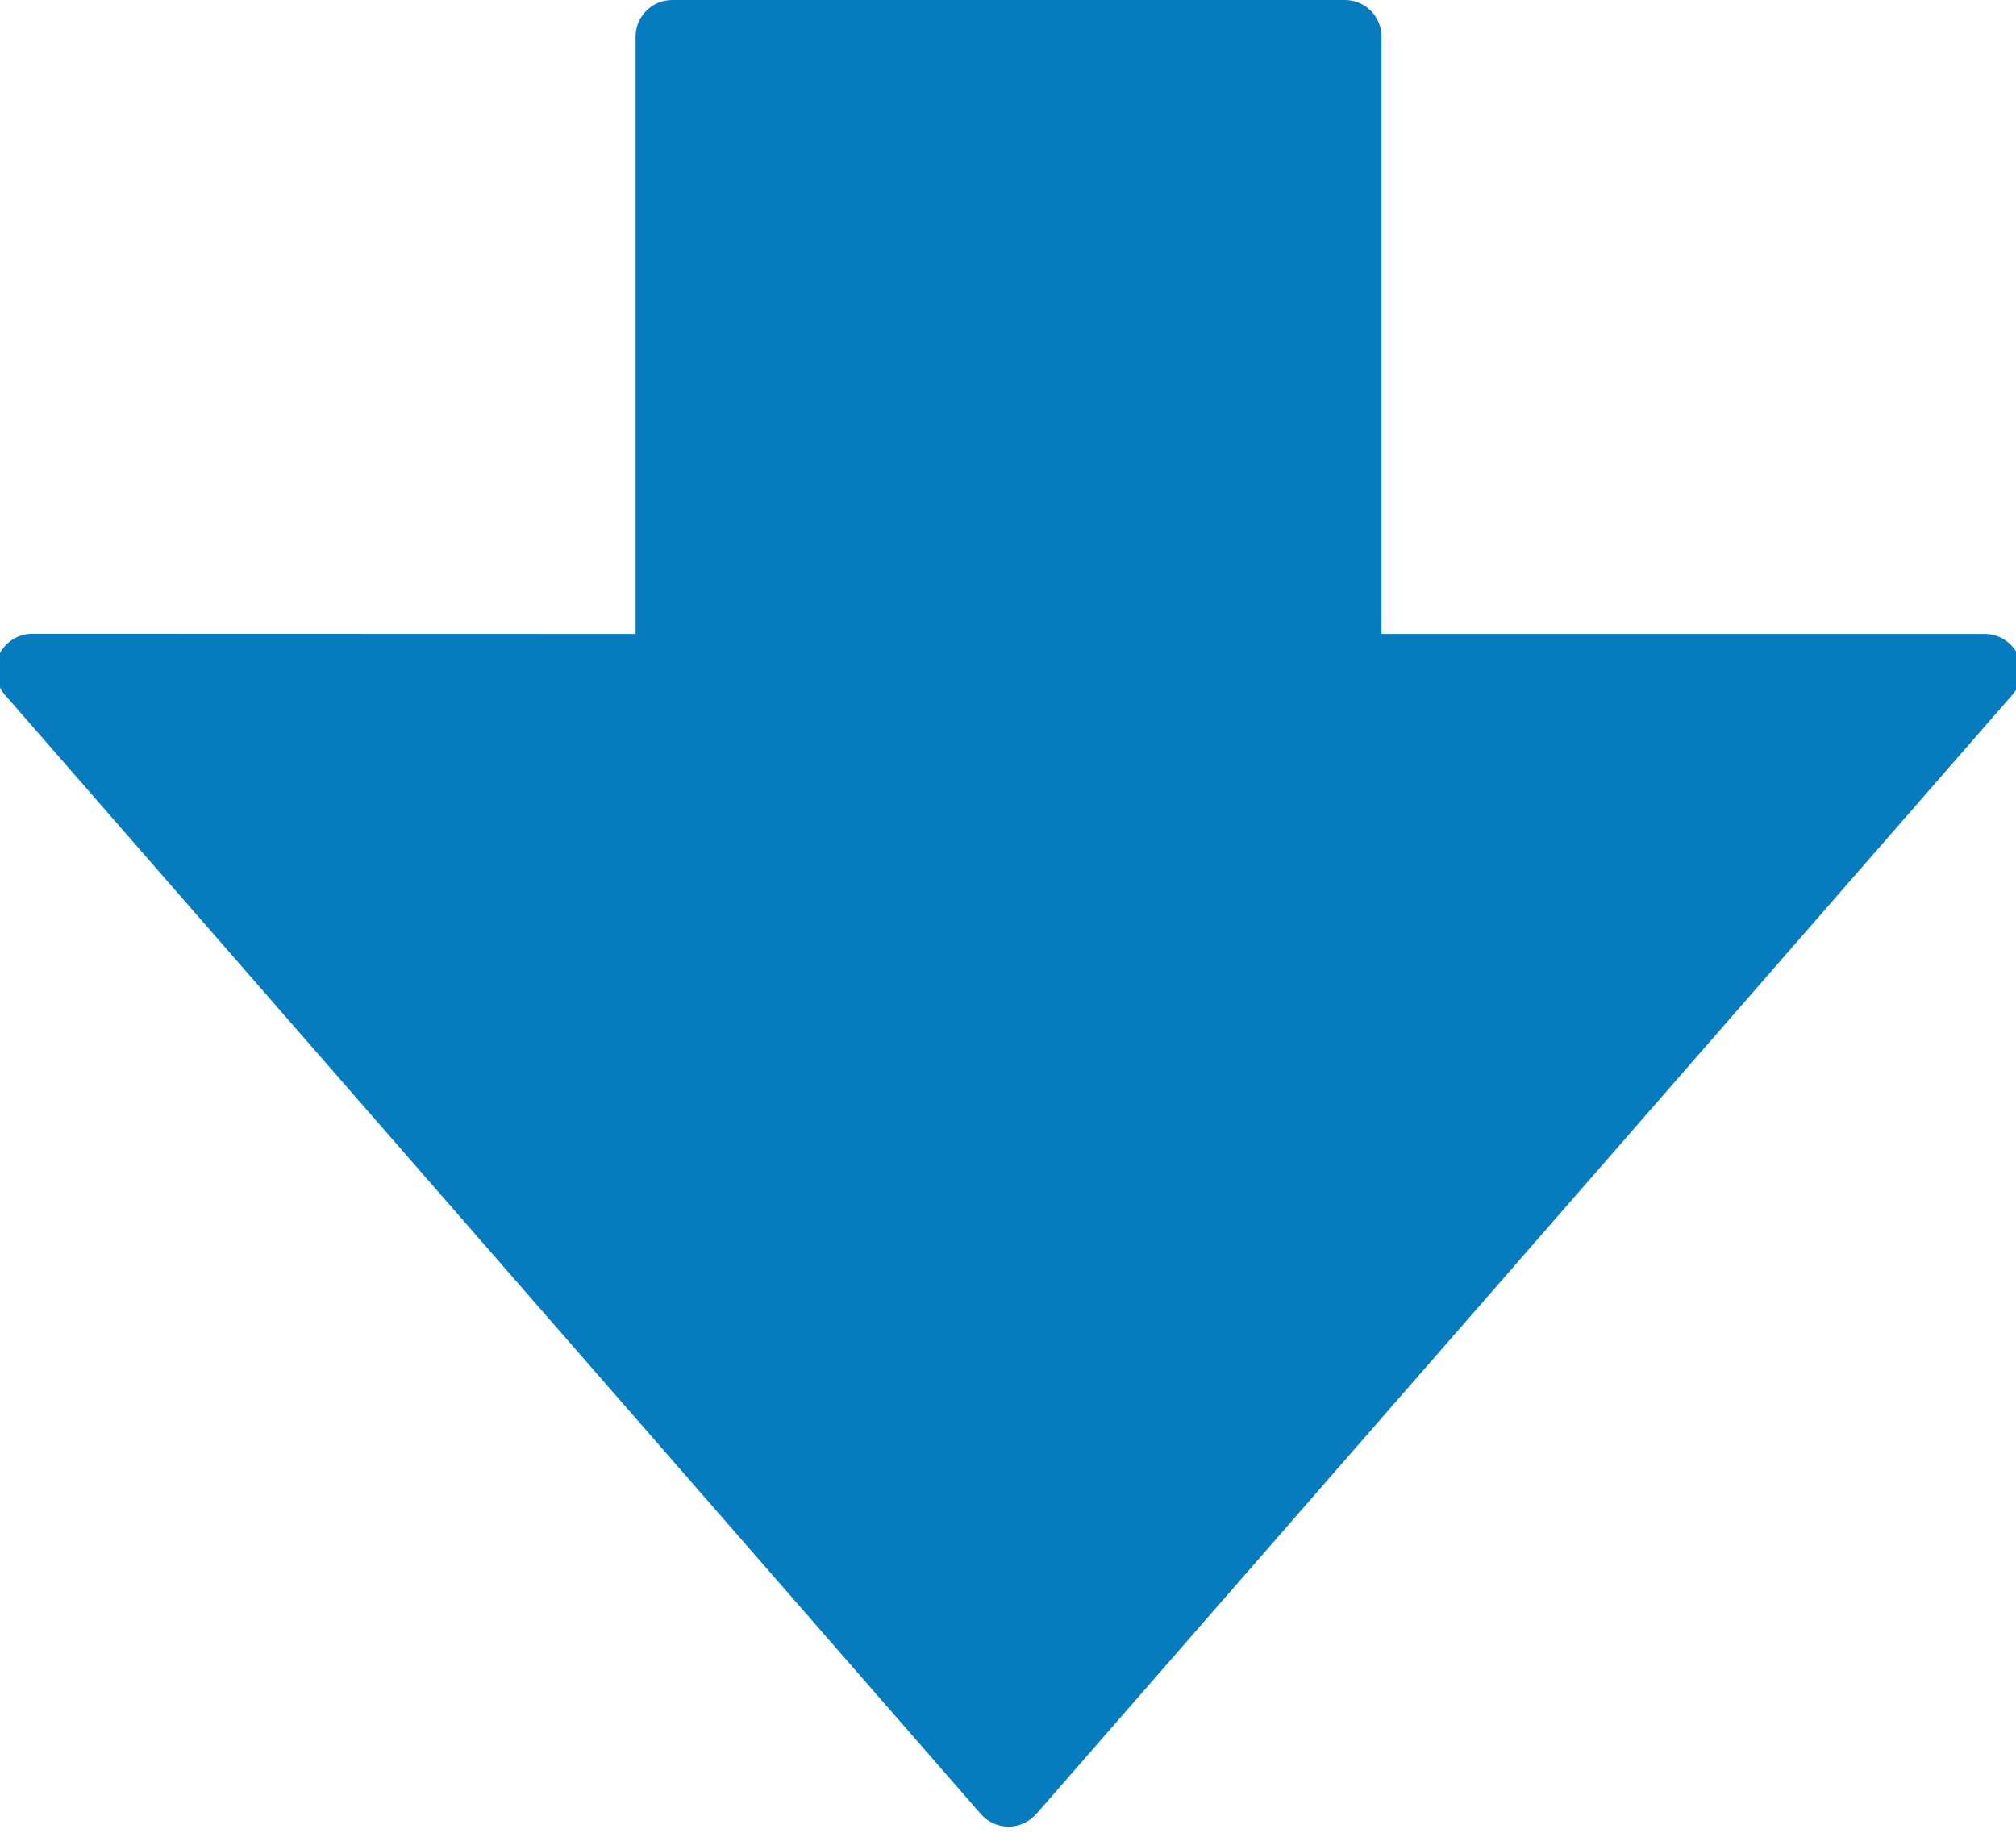 <?xml version="1.0" encoding="UTF-8"?>
<svg width="11px" height="10px" viewBox="0 0 11 10" version="1.1" xmlns="http://www.w3.org/2000/svg" xmlns:xlink="http://www.w3.org/1999/xlink">
    <!-- Generator: Sketch 53.2 (72643) - https://sketchapp.com -->
    <title>Shape</title>
    <desc>Created with Sketch.</desc>
    <g id="Symbols" stroke="none" stroke-width="1" fill="none" fill-rule="evenodd">
        <g id="Icons/Arrows/Down" fill="#067BBE" fill-rule="nonzero">
            <path d="M10.981,6.167 L5.654,0.058 C5.581,-0.025 5.455,-0.034 5.372,0.039 C5.365,0.045 5.358,0.051 5.352,0.058 L0.025,6.166 C-0.047,6.249 -0.039,6.375 0.045,6.448 C0.081,6.48 0.128,6.497 0.176,6.497 L3.468,6.497 L3.468,9.756 C3.468,9.866 3.557,9.956 3.668,9.956 L7.338,9.956 C7.449,9.956 7.538,9.866 7.538,9.756 L7.538,6.497 L10.83,6.498 C10.94,6.498 11.03,6.409 11.03,6.298 C11.03,6.25 11.012,6.203 10.981,6.167 Z" id="Shape" transform="translate(5.503, 4.978) rotate(-180) translate(-5.503, -4.978) "></path>
        </g>
    </g>
</svg>